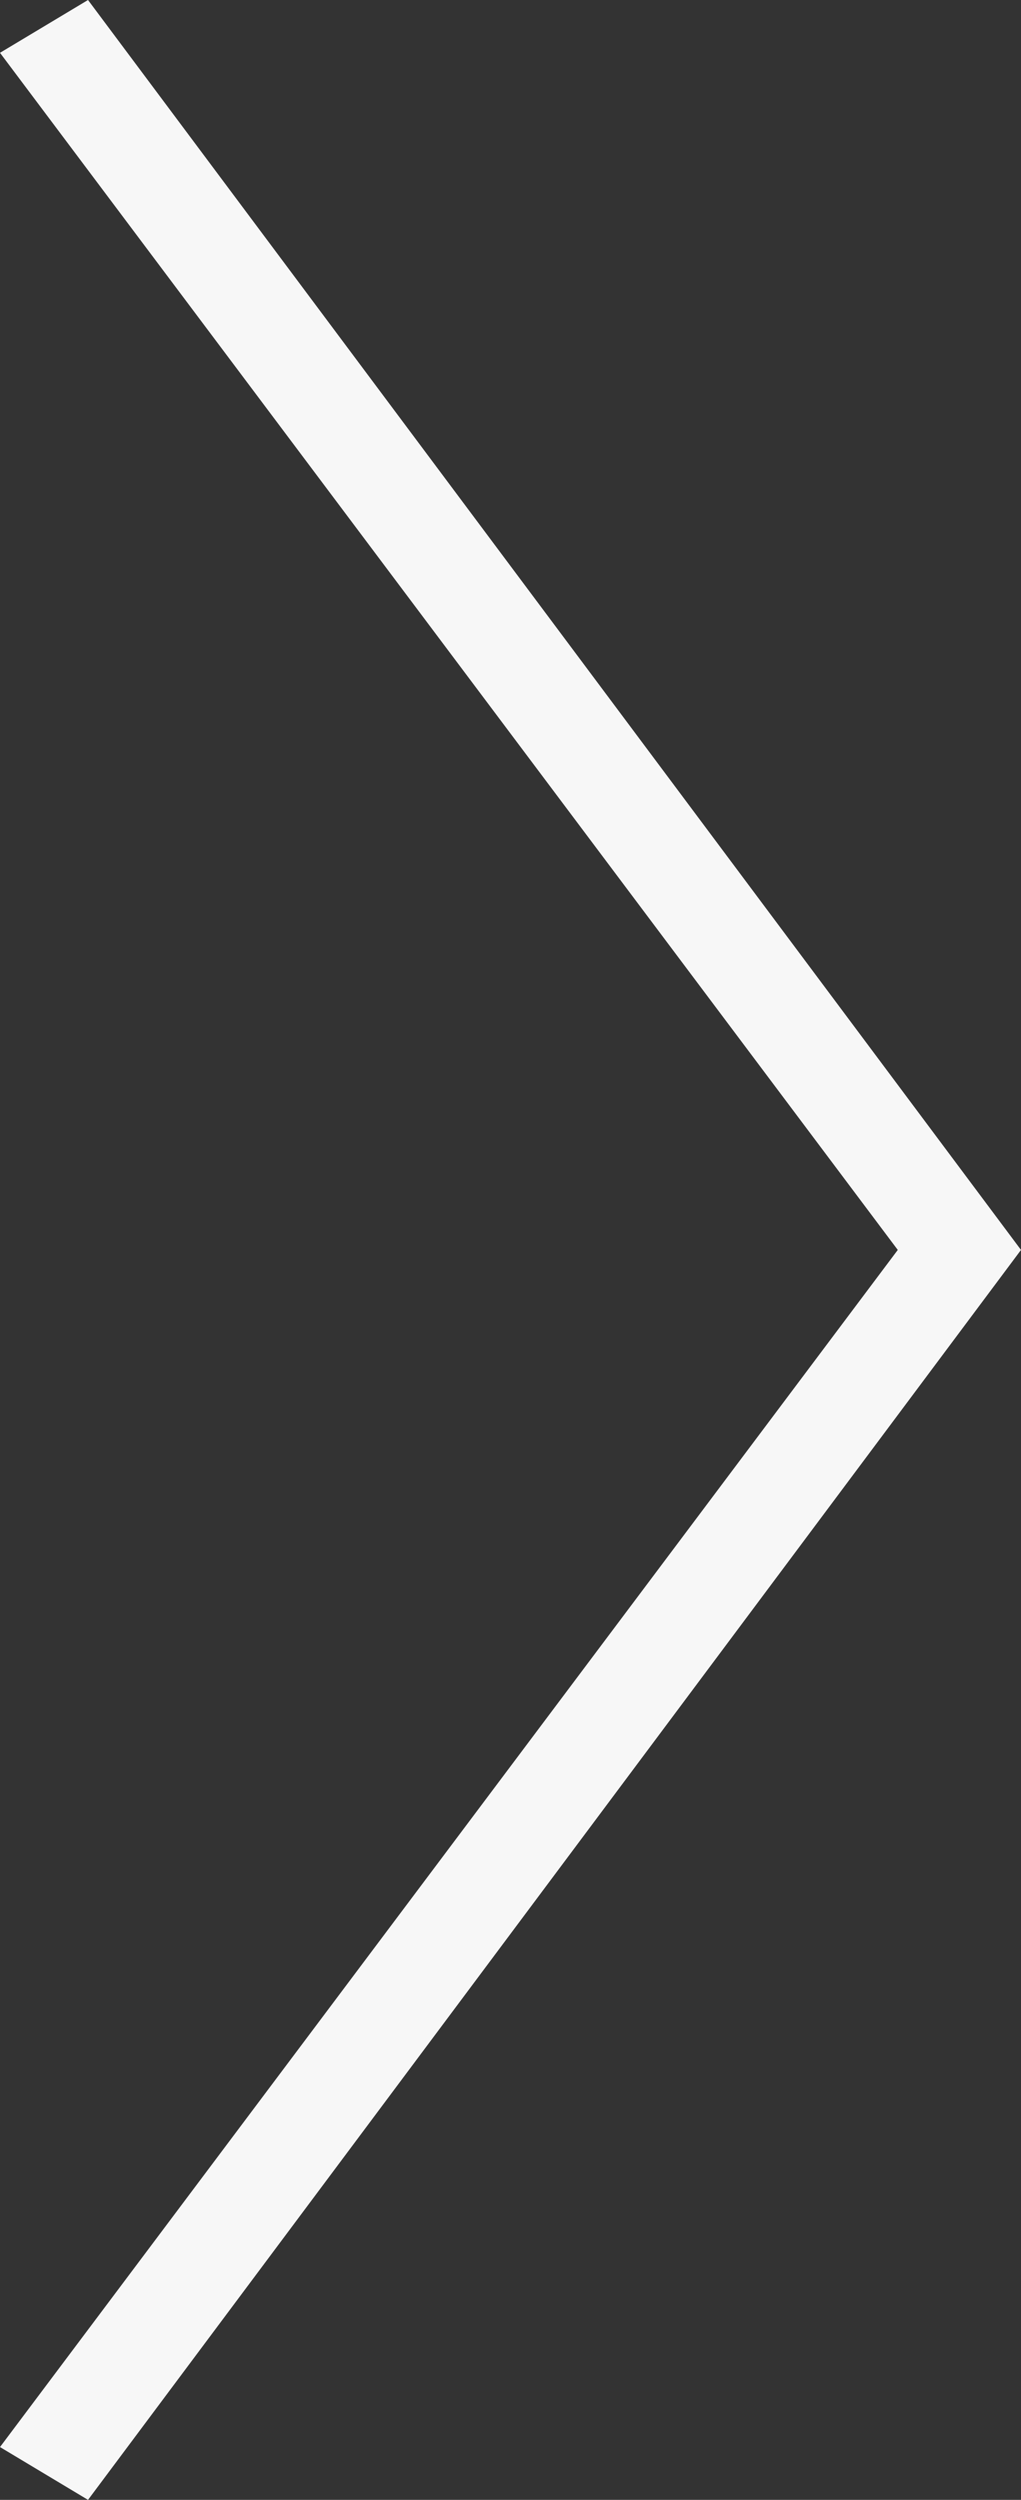<?xml version="1.0" encoding="utf-8"?>
<!-- Generator: Adobe Illustrator 19.2.1, SVG Export Plug-In . SVG Version: 6.00 Build 0)  -->
<svg version="1.1" id="ico_x5F_arrow-right" xmlns="http://www.w3.org/2000/svg" xmlns:xlink="http://www.w3.org/1999/xlink"
	 x="0px" y="0px" viewBox="0 0 5.8 14.2" style="enable-background:new 0 0 5.8 14.2;" xml:space="preserve">
<rect x="0" y="0" width="5.8" height="14.2" fill="#333333" stroke="none"/>
<style type="text/css">
	.st0{fill:#F7F7F7;}
</style>
<polygon class="st0" points="0.5,14.2 0,13.9 5.1,7.1 0,0.3 0.5,0 5.8,7.1 "/>
</svg>
